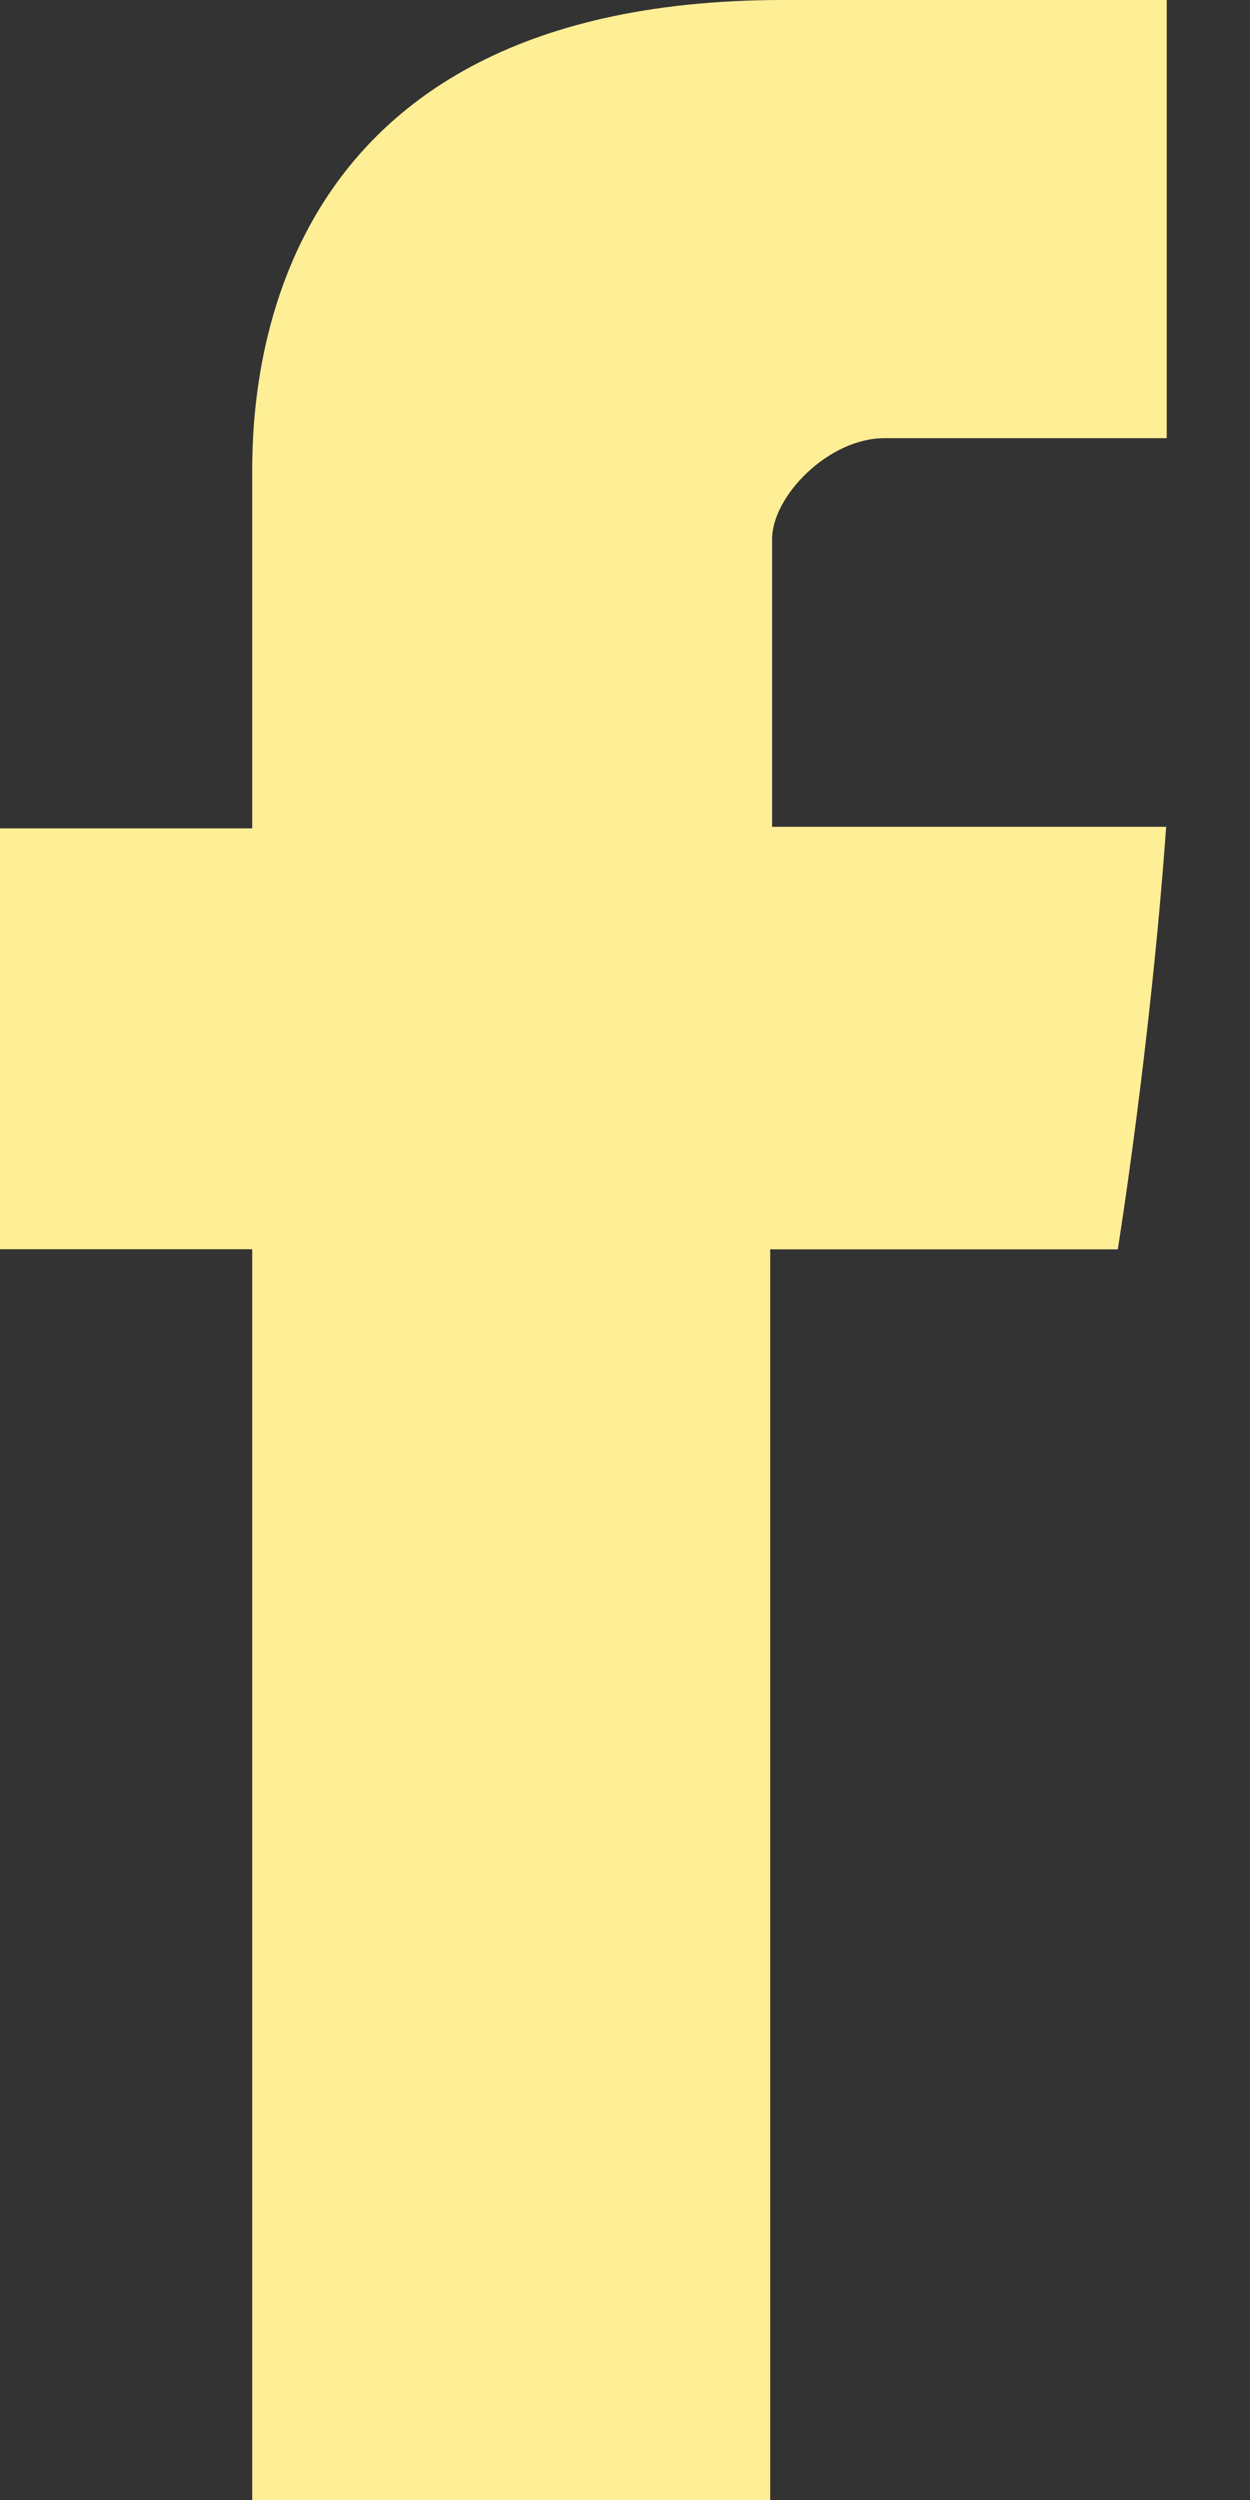 <svg width="13" height="26" xmlns="http://www.w3.org/2000/svg"><rect width="100%" height="100%" fill="#333333" stroke="none"/><path d="M2.623 5.035v3.58H0v4.377h2.623V26H8.01V12.993h3.615s.339-2.1.503-4.394H8.03V5.606c0-.447.588-1.049 1.168-1.049h2.936V0H8.143c-5.654 0-5.52 4.381-5.52 5.035z" fill="#FEEE96" fill-rule="evenodd"/></svg>